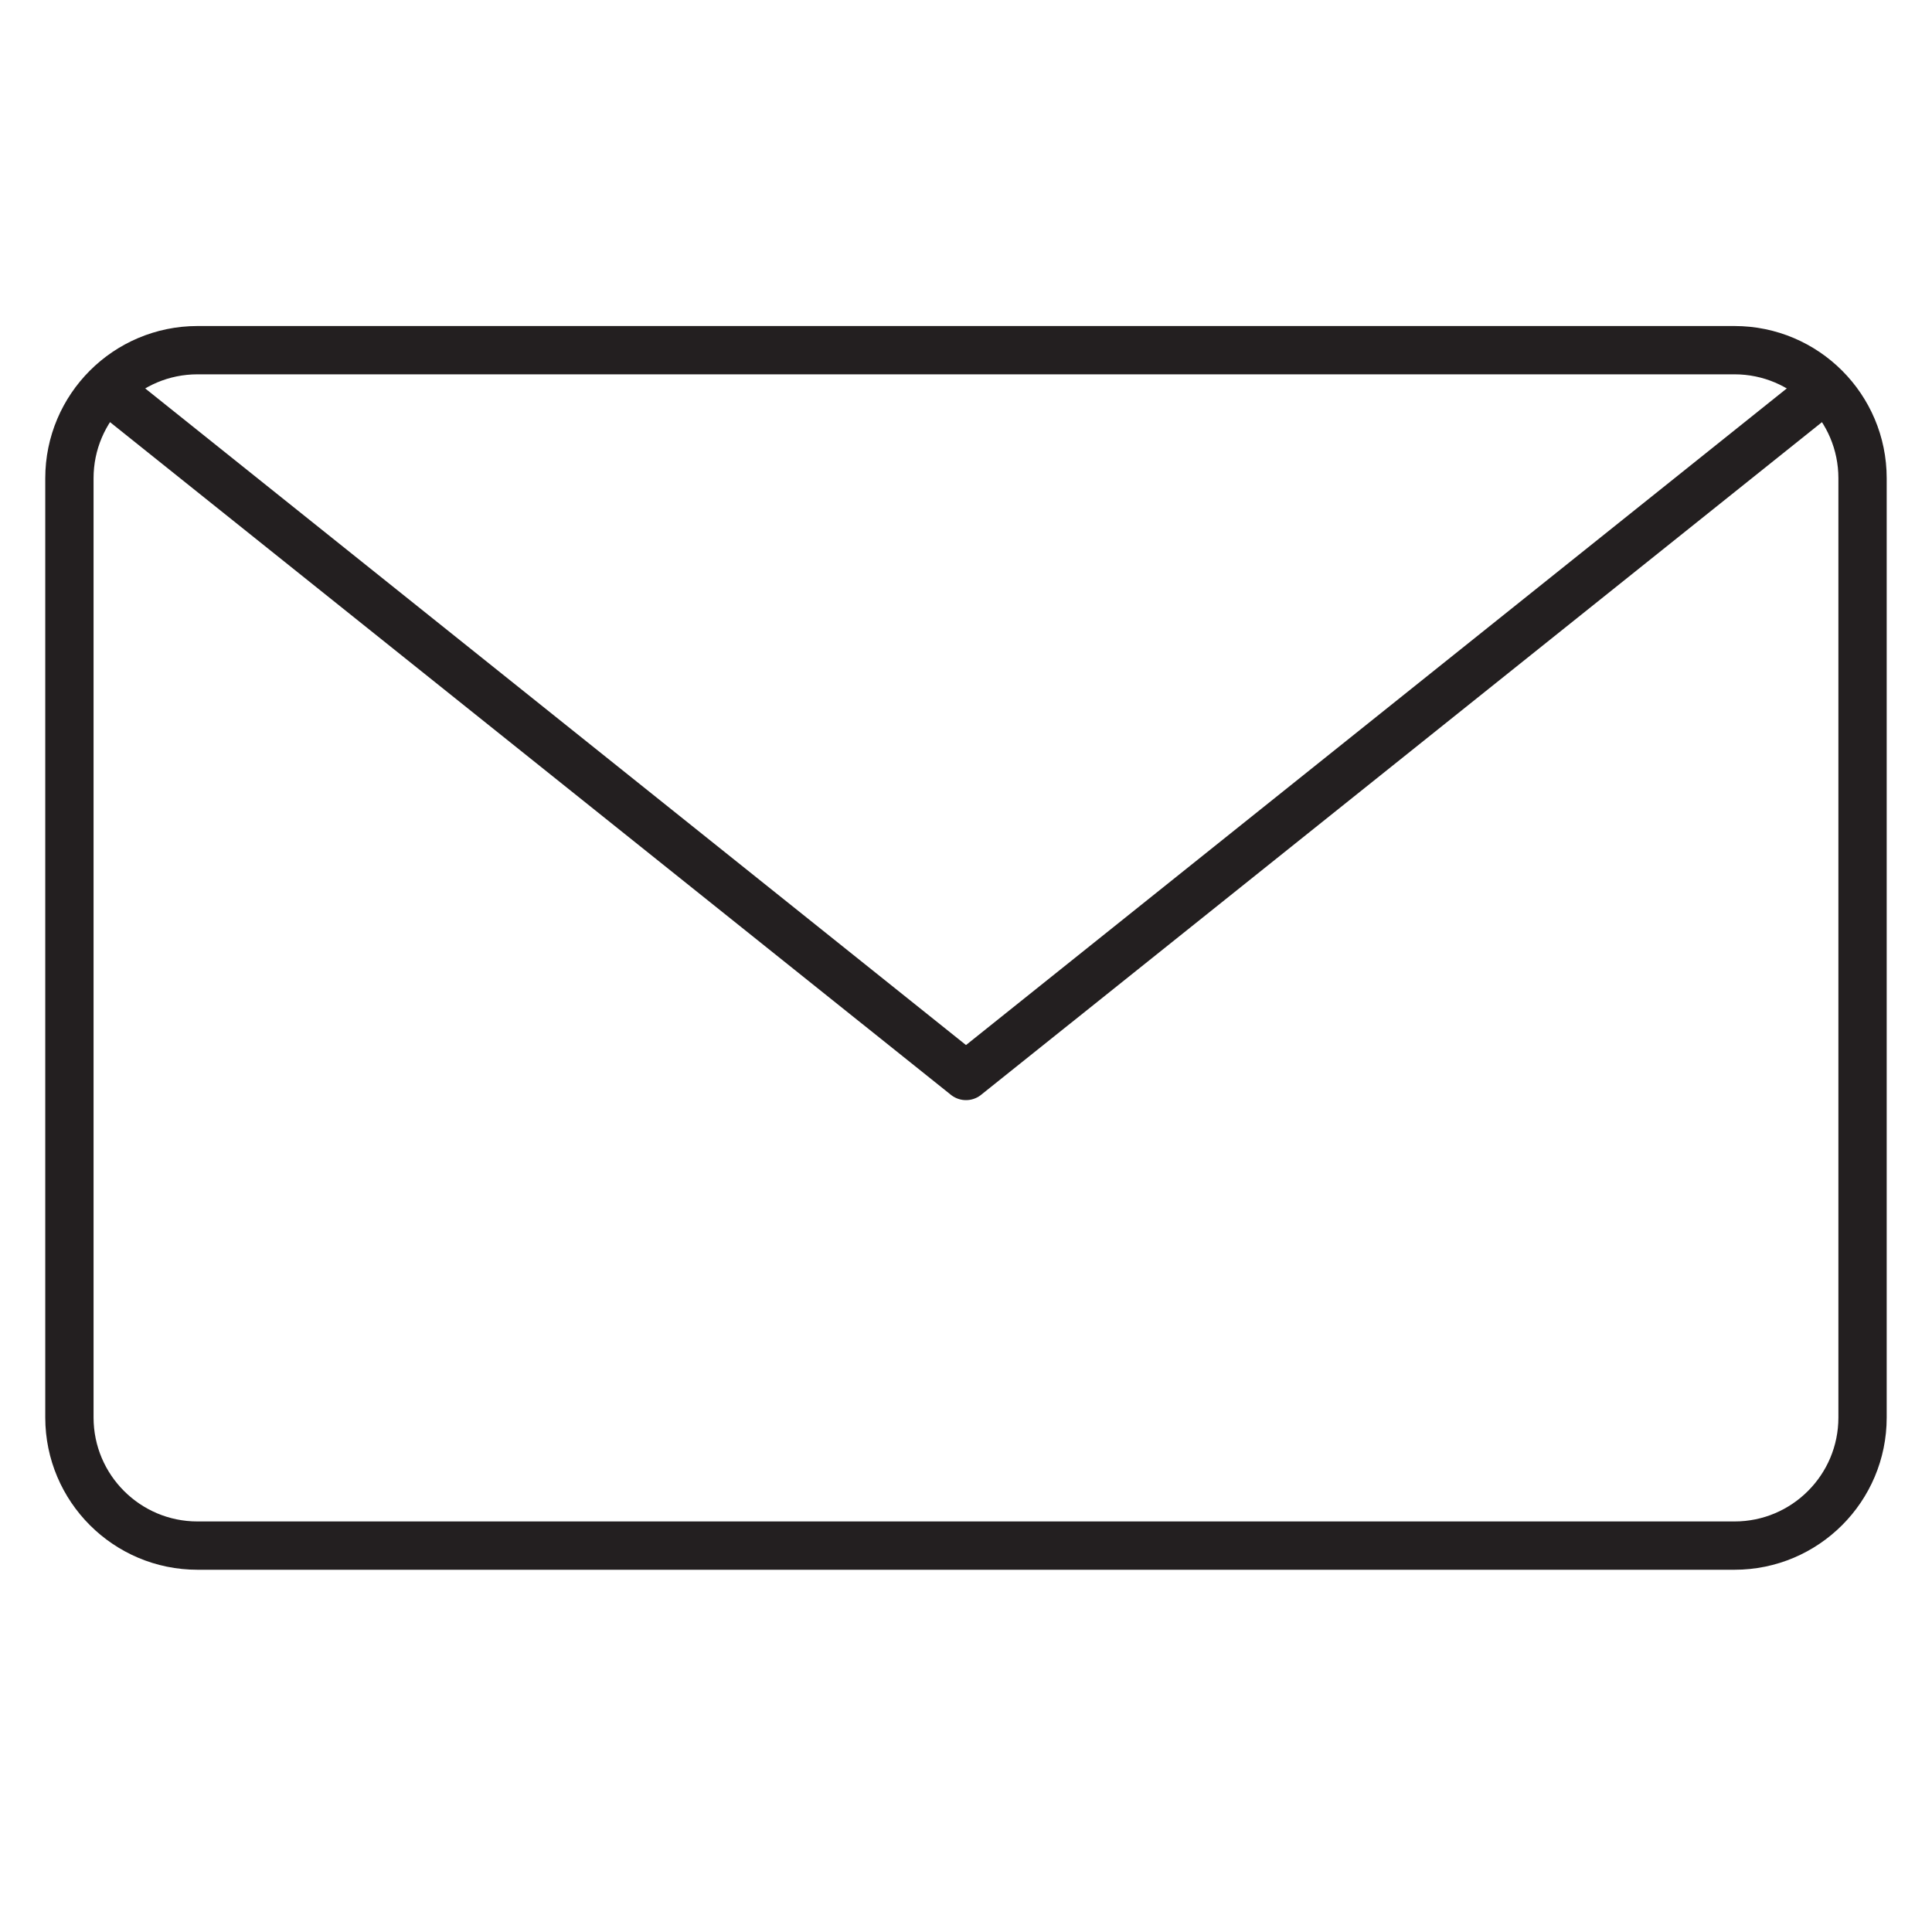 <?xml version="1.0" encoding="utf-8"?>
<!-- Generator: Adobe Illustrator 16.0.0, SVG Export Plug-In . SVG Version: 6.00 Build 0)  -->
<!DOCTYPE svg PUBLIC "-//W3C//DTD SVG 1.1//EN" "http://www.w3.org/Graphics/SVG/1.1/DTD/svg11.dtd">
<svg version="1.1" id="Layer_1" xmlns="http://www.w3.org/2000/svg" xmlns:xlink="http://www.w3.org/1999/xlink" x="0px" y="0px"
	 width="40px" height="40px" viewBox="0 0 40 40" enable-background="new 0 0 40 40" xml:space="preserve">
<polyline fill="none" stroke="#231F20" stroke-linecap="round" stroke-linejoin="round" stroke-miterlimit="10" points="
	37.679,8.134 20,22.277 2.321,8.134 "/>
<path fill="none" stroke="#231F20" stroke-linecap="round" stroke-linejoin="round" stroke-miterlimit="10" d="M38.562,9.902
	c0-1.464-1.188-2.652-2.651-2.652H4.089c-1.464,0-2.652,1.188-2.652,2.652v19.447C1.438,30.812,2.625,32,4.089,32h31.822
	c1.464,0,2.651-1.188,2.651-2.651V9.902z"/>
</svg>
